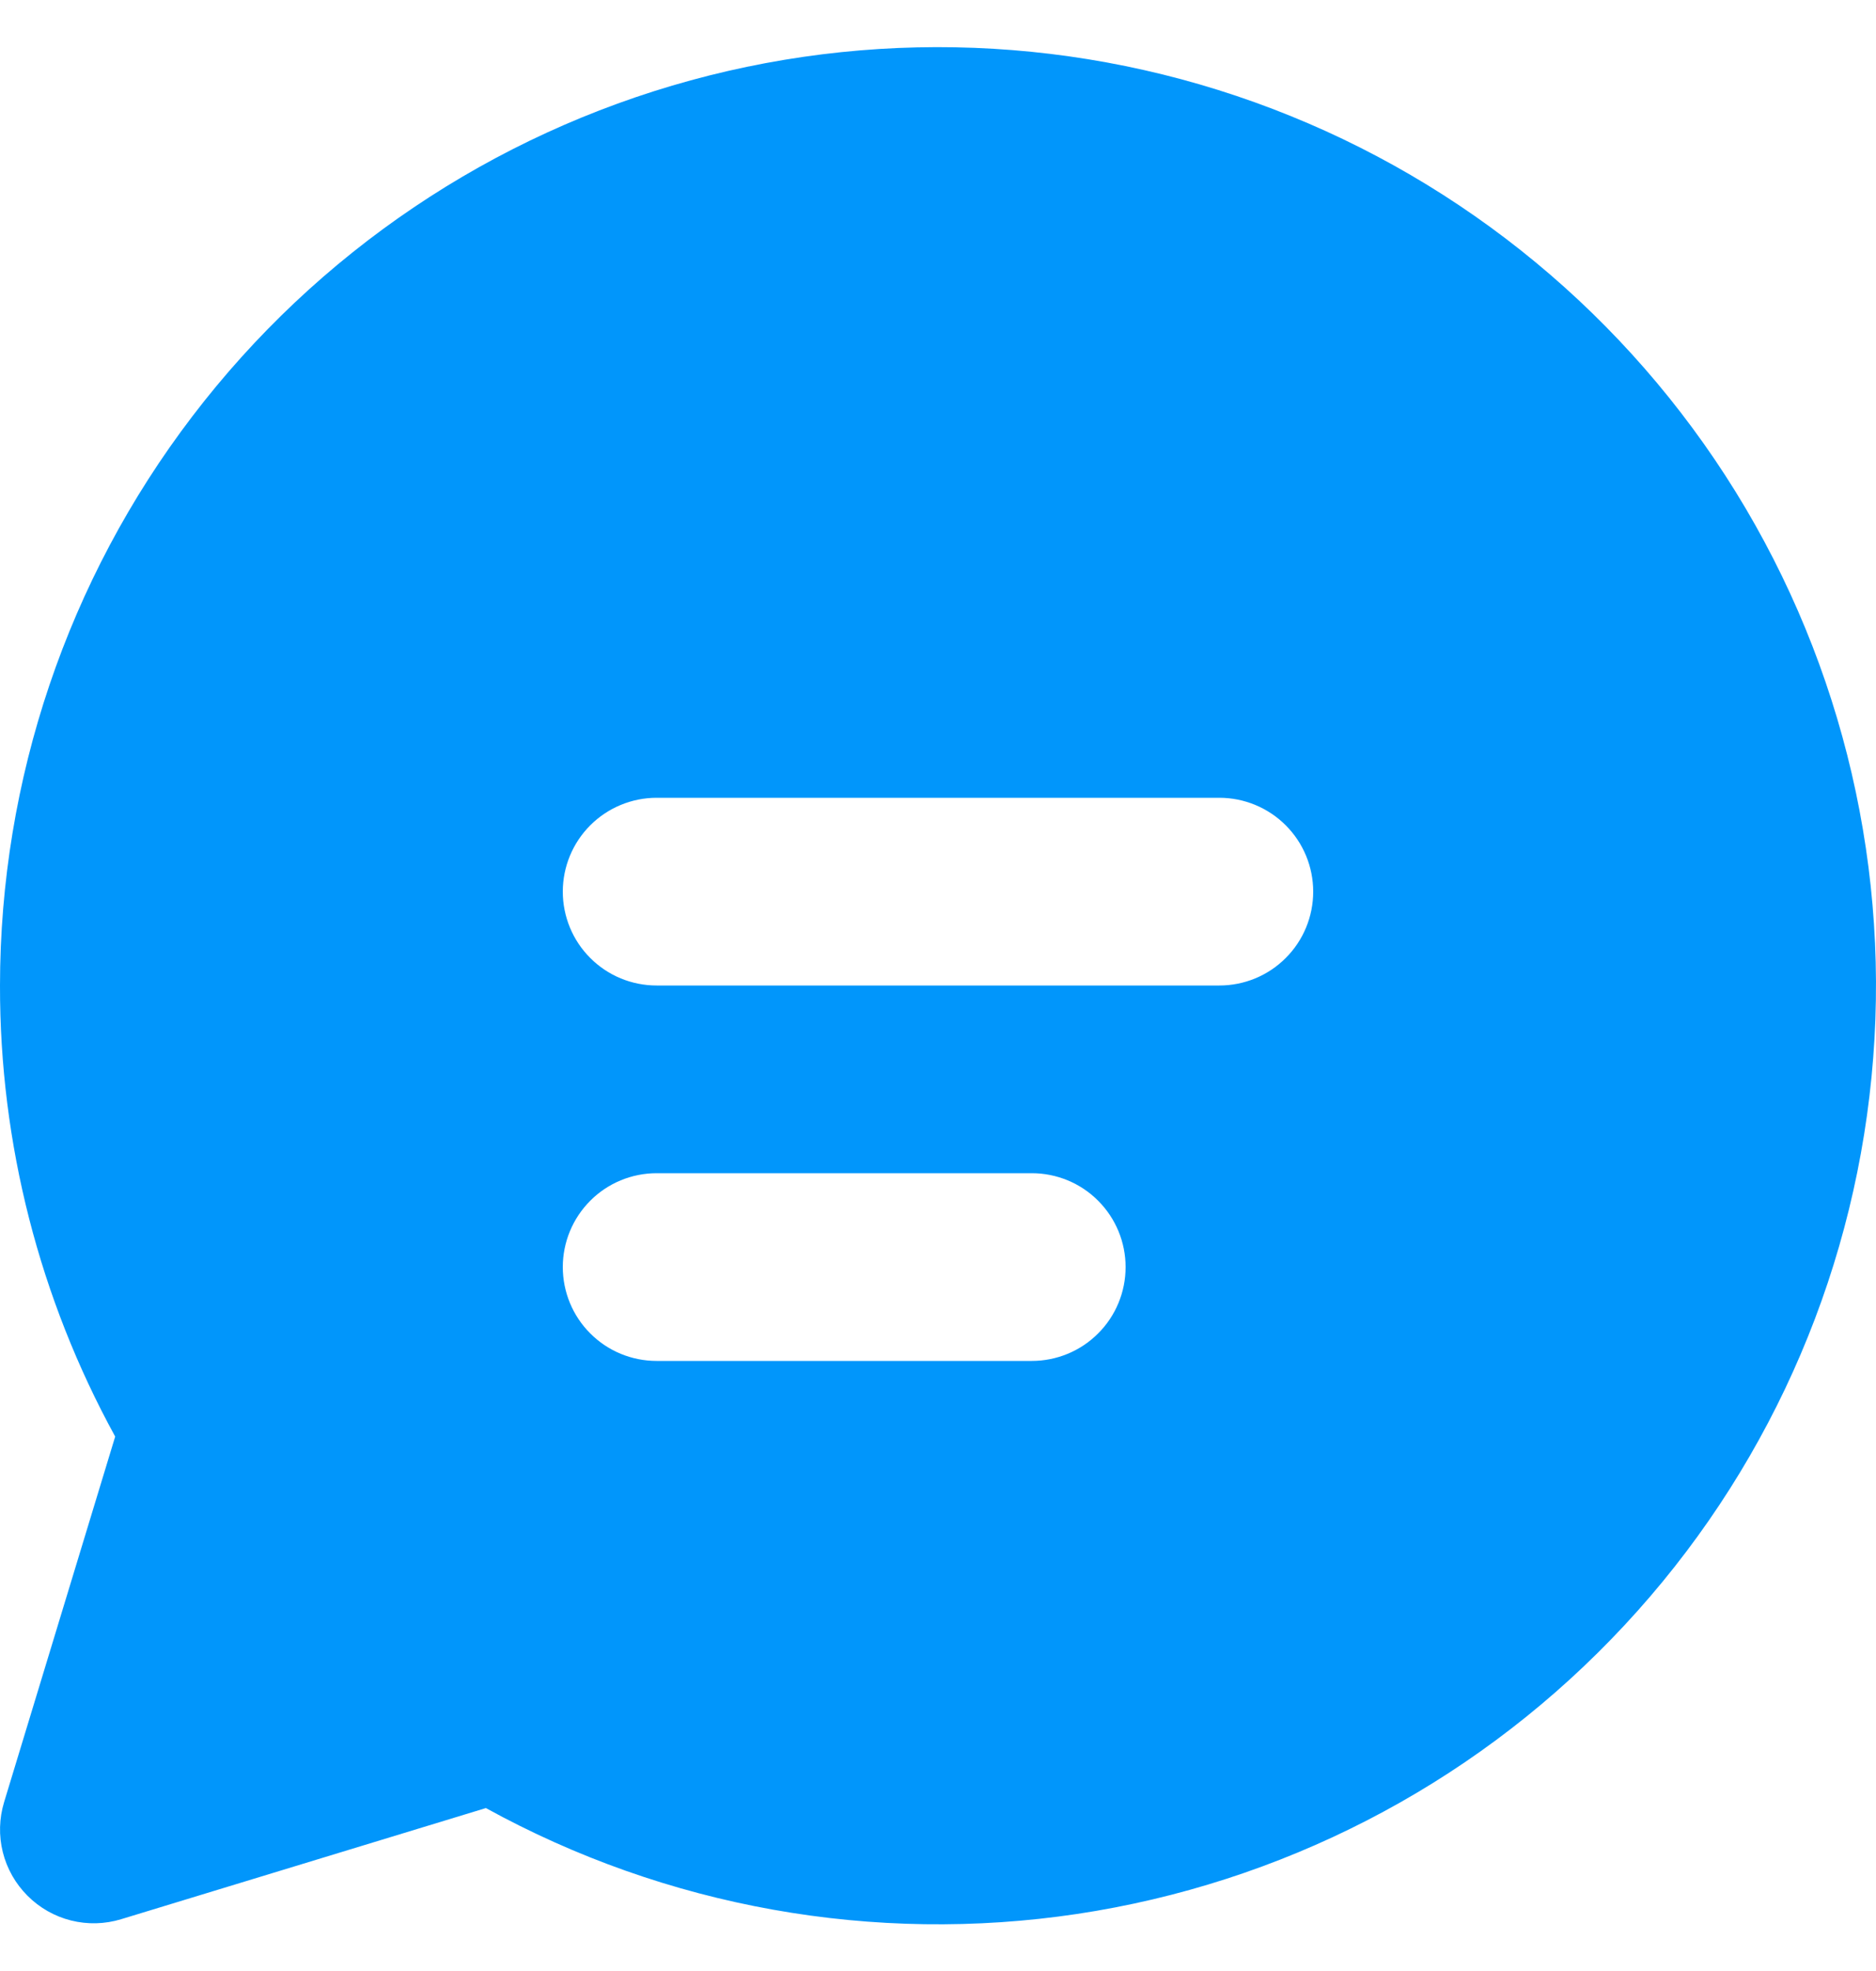 <svg width="20" height="21" viewBox="0 0 20 21" fill="none" xmlns="http://www.w3.org/2000/svg">
<path d="M1.12522e-05 10.5C0.001 8.308 0.721 6.176 2.052 4.434C3.382 2.691 5.249 1.434 7.364 0.856C9.478 0.278 11.725 0.411 13.757 1.235C15.788 2.058 17.493 3.527 18.609 5.414C19.724 7.302 20.189 9.503 19.93 11.68C19.672 13.858 18.706 15.889 17.179 17.463C15.653 19.038 13.652 20.066 11.484 20.392C9.316 20.717 7.101 20.321 5.18 19.264L1.292 20.448C1.119 20.501 0.934 20.506 0.758 20.462C0.582 20.418 0.422 20.327 0.294 20.199C0.165 20.07 0.074 19.91 0.03 19.734C-0.014 19.558 -0.009 19.374 0.044 19.2L1.228 15.306C0.42 13.833 -0.003 12.18 1.12522e-05 10.5ZM6 9.5C6 9.765 6.105 10.02 6.293 10.207C6.48 10.395 6.735 10.5 7 10.5H13C13.265 10.5 13.52 10.395 13.707 10.207C13.895 10.02 14 9.765 14 9.5C14 9.235 13.895 8.981 13.707 8.793C13.52 8.606 13.265 8.5 13 8.5H7C6.735 8.5 6.48 8.606 6.293 8.793C6.105 8.981 6 9.235 6 9.5ZM7 12.5C6.735 12.5 6.48 12.605 6.293 12.793C6.105 12.981 6 13.235 6 13.5C6 13.765 6.105 14.02 6.293 14.207C6.48 14.395 6.735 14.5 7 14.5H11C11.265 14.5 11.52 14.395 11.707 14.207C11.895 14.02 12 13.765 12 13.5C12 13.235 11.895 12.981 11.707 12.793C11.52 12.605 11.265 12.5 11 12.5H7Z" fill="#0196FB"/>
</svg>
